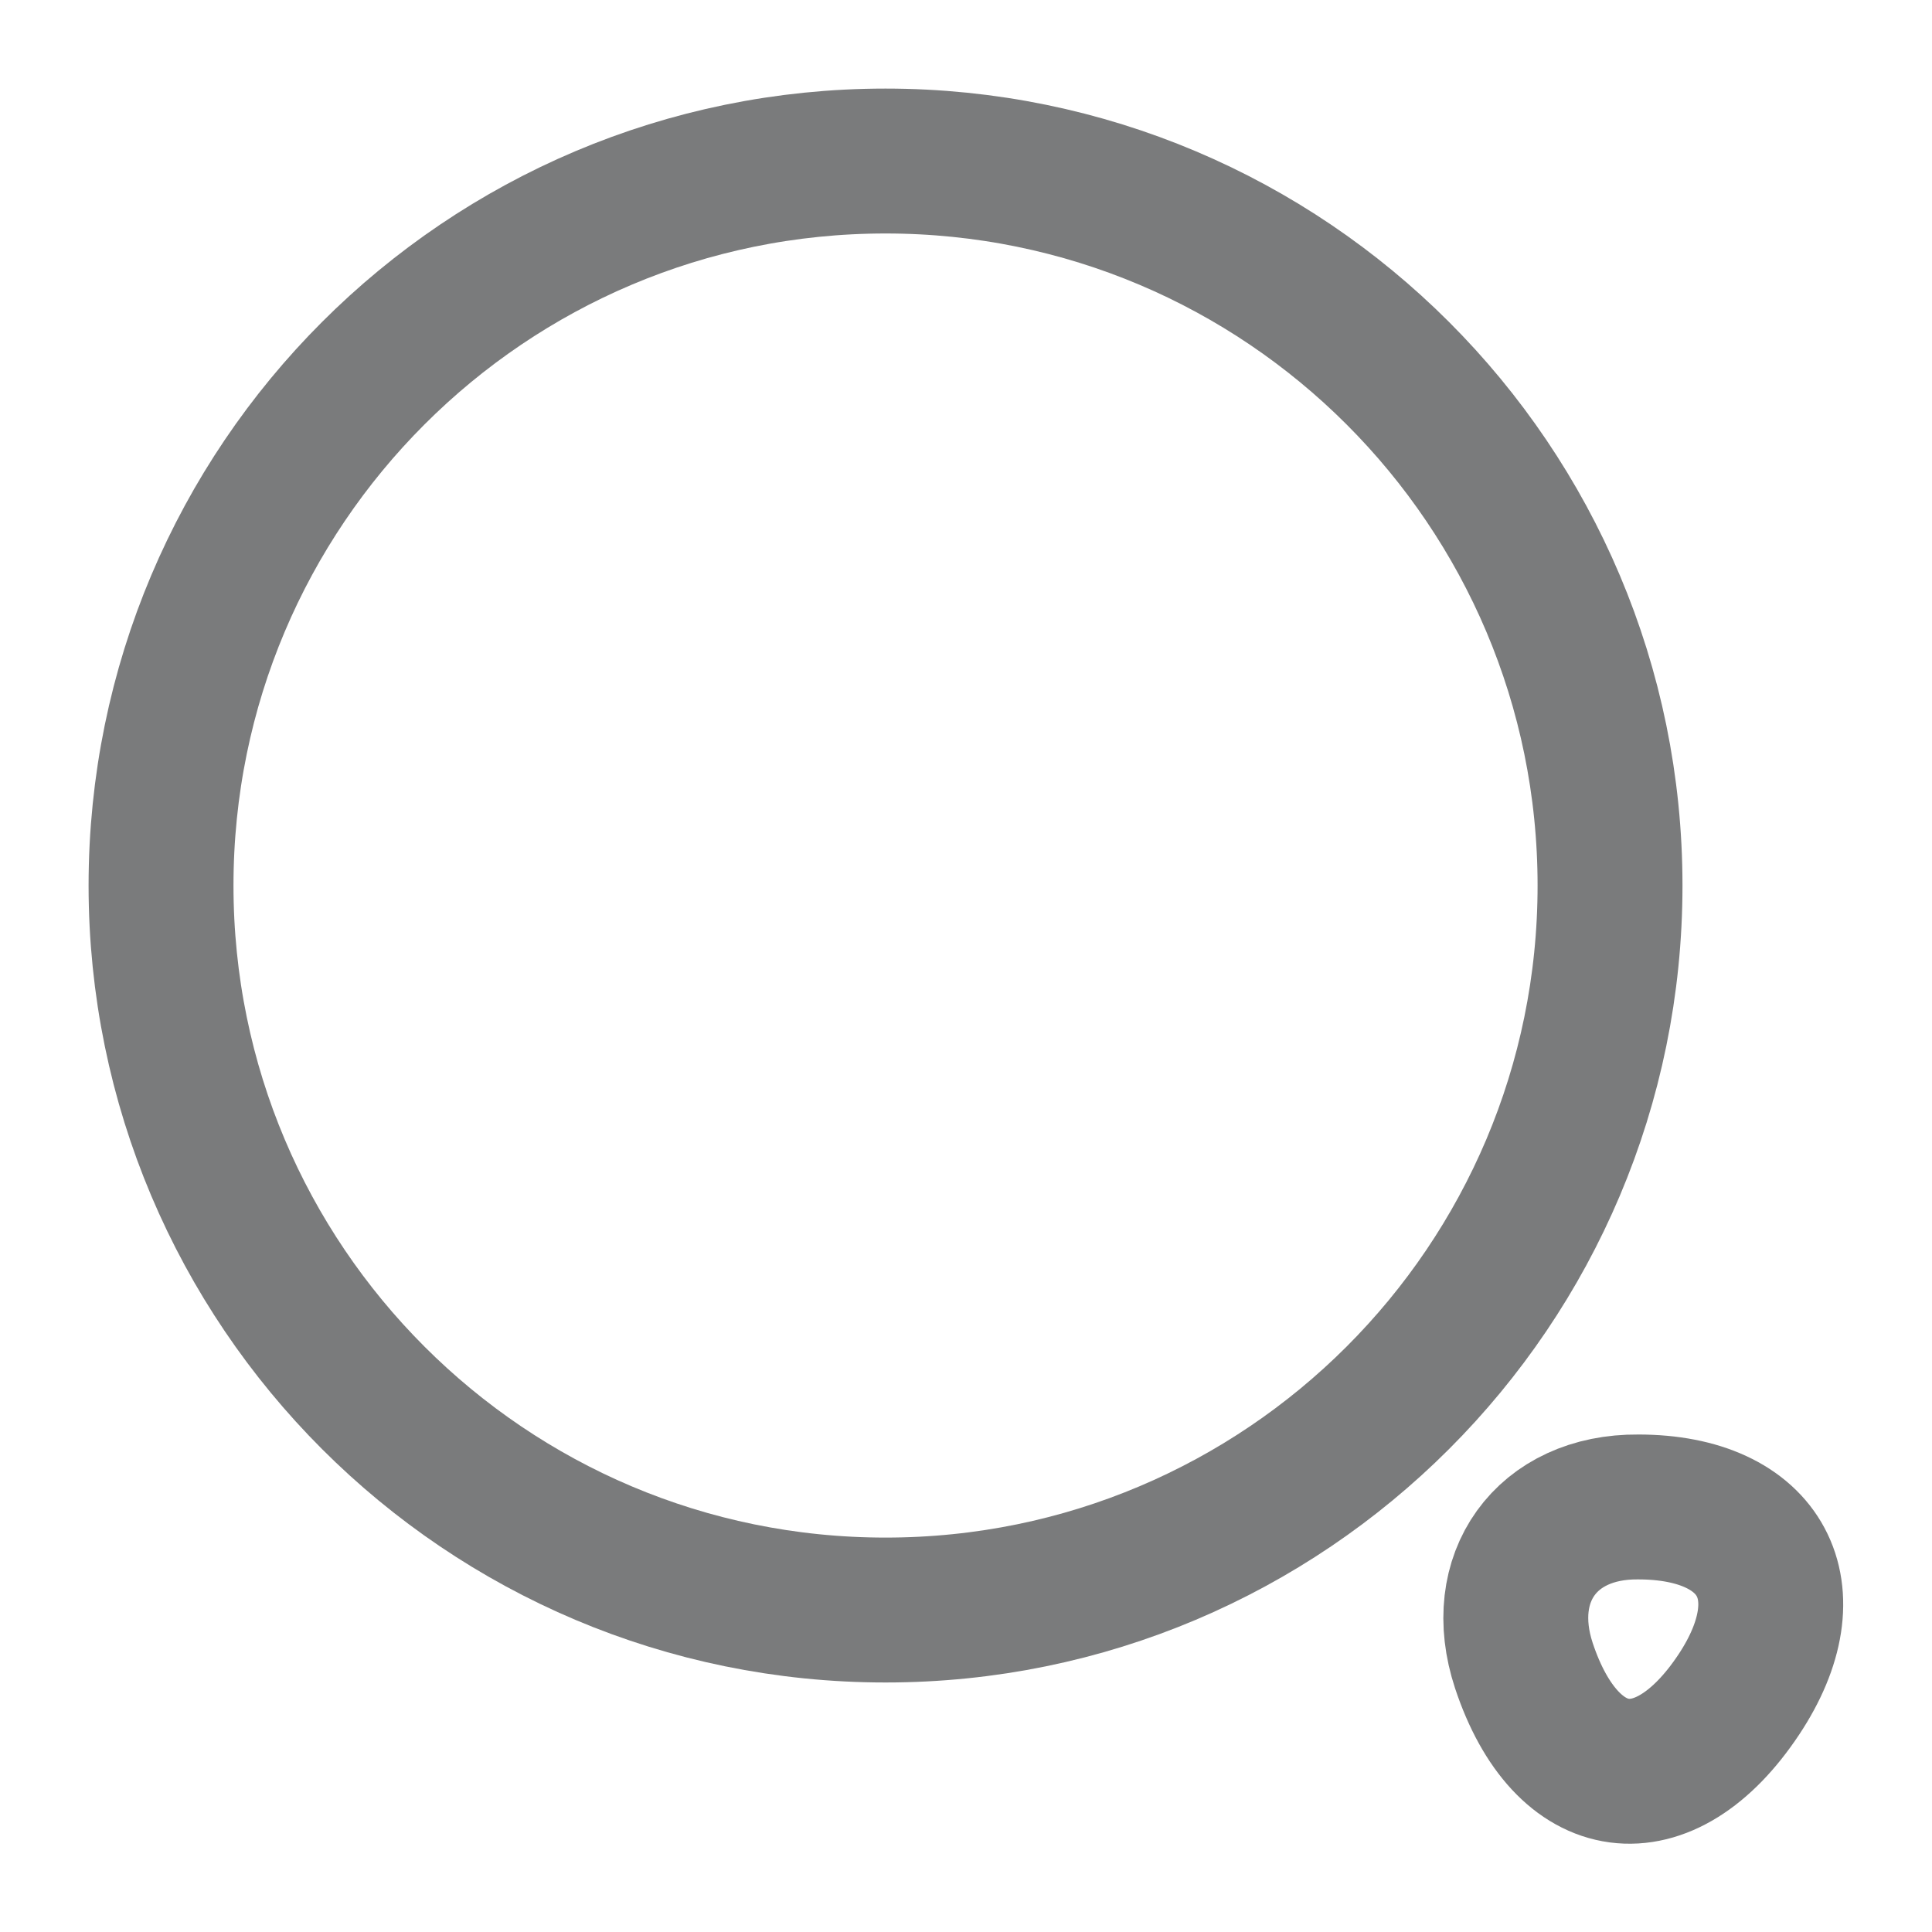 <svg width="20" height="20" viewBox="0 0 20 20" fill="none" xmlns="http://www.w3.org/2000/svg">
<path d="M9.167 16.667C13.309 16.667 16.667 13.309 16.667 9.167C16.667 5.025 13.309 1.667 9.167 1.667C5.025 1.667 1.667 5.025 1.667 9.167C1.667 13.309 5.025 16.667 9.167 16.667Z" stroke="#7A7B7C" stroke-width="1.5" stroke-linecap="round" stroke-linejoin="round"/>
<path d="M15.775 17.242C16.217 18.575 17.225 18.708 18 17.542C18.708 16.475 18.242 15.6 16.958 15.6C16.008 15.592 15.475 16.333 15.775 17.242Z" stroke="#7A7B7C" stroke-width="1.5" stroke-linecap="round" stroke-linejoin="round"/>
</svg>
